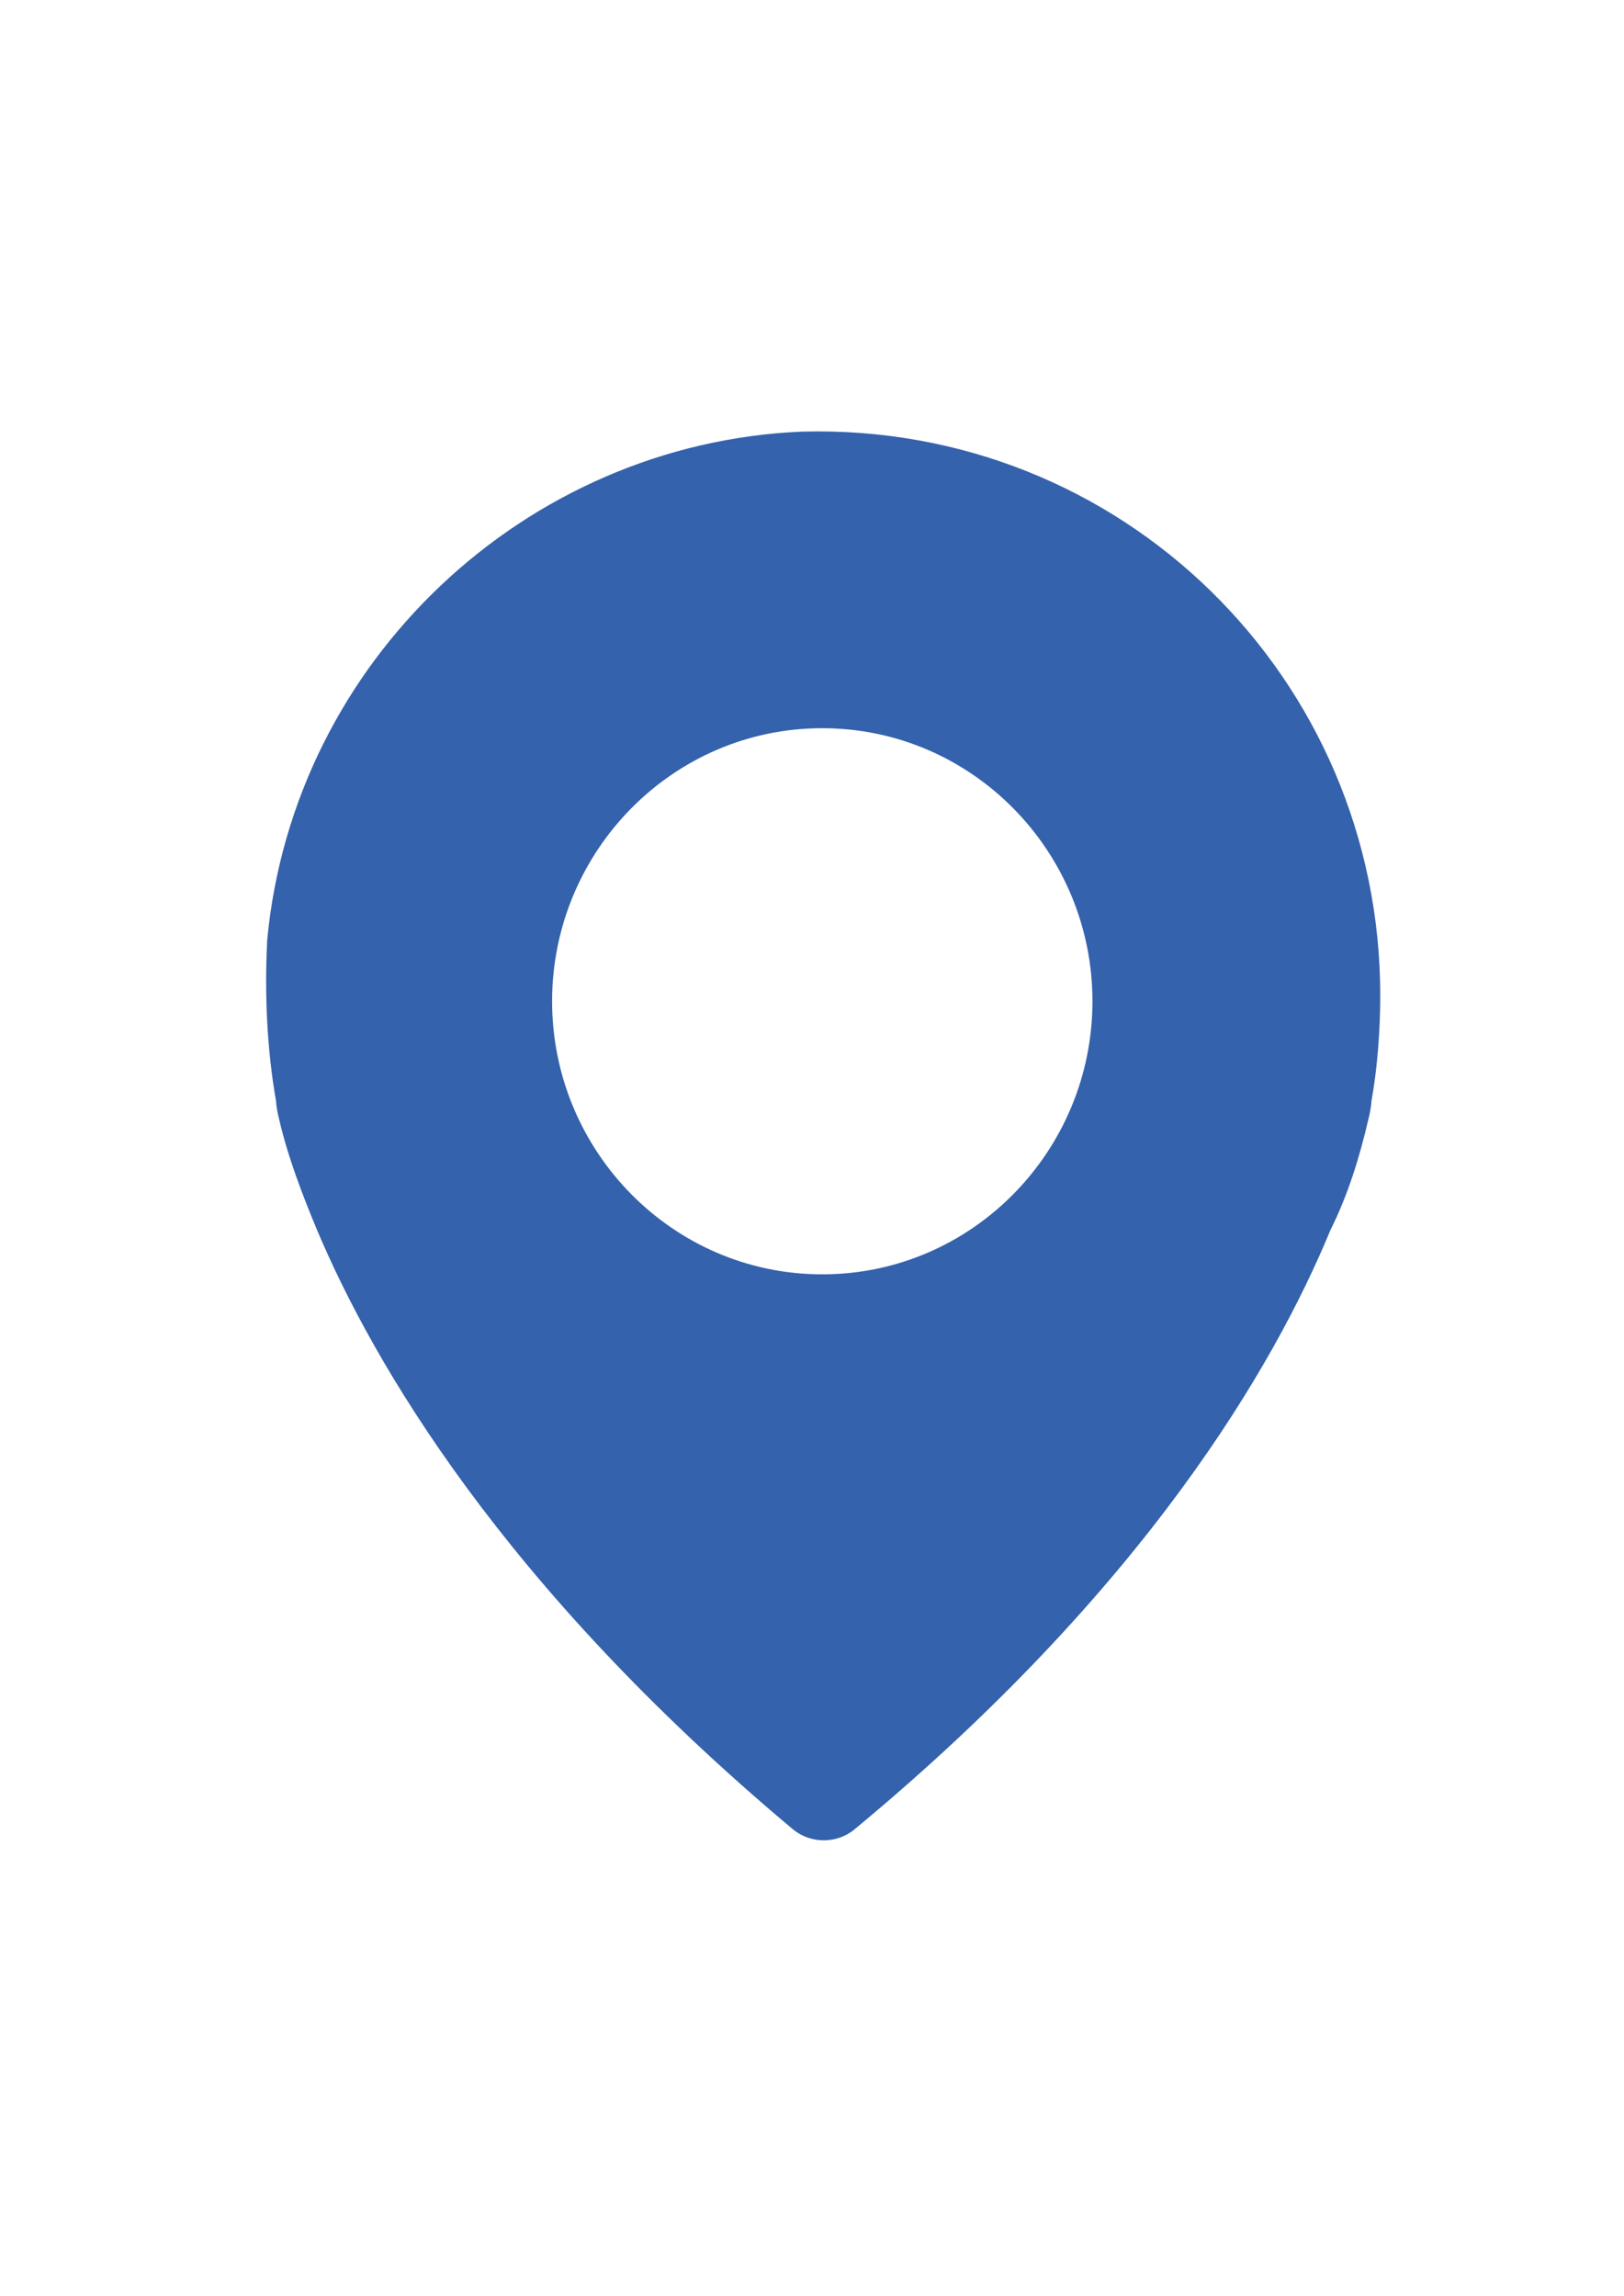 <?xml version="1.0" encoding="utf-8"?>
<!-- Generator: Adobe Illustrator 25.2.0, SVG Export Plug-In . SVG Version: 6.00 Build 0)  -->
<svg version="1.1" id="Warstwa_1" xmlns="http://www.w3.org/2000/svg" xmlns:xlink="http://www.w3.org/1999/xlink" x="0px" y="0px"
	 viewBox="0 0 55.3 78.2" style="enable-background:new 0 0 55.3 78.2;" xml:space="preserve">
<style type="text/css">
	.st0{fill-rule:evenodd;clip-rule:evenodd;fill:#3462AC;}
</style>
<path class="st0" d="M9.1,32c0.9-9.5,8.8-16.9,18.2-17.3C38.2,14.4,47,23.1,47,33.9c0,1.2-0.1,2.5-0.3,3.6c0,0,0,0.2-0.1,0.6
	c-0.3,1.3-0.7,2.6-1.3,3.8c-1.9,4.6-6.3,12.2-16.2,20.4c-0.6,0.5-1.5,0.5-2.1,0c-9.9-8.3-14.3-15.9-16.2-20.4
	c-0.5-1.2-1-2.5-1.3-3.8c-0.1-0.4-0.1-0.6-0.1-0.6C9.1,35.8,9,33.9,9.1,32z M18.8,34.1c0,5.1,4.1,9.3,9.2,9.3s9.2-4.2,9.2-9.3
	s-4.1-9.3-9.2-9.3S18.8,29,18.8,34.1z"/>
</svg>
